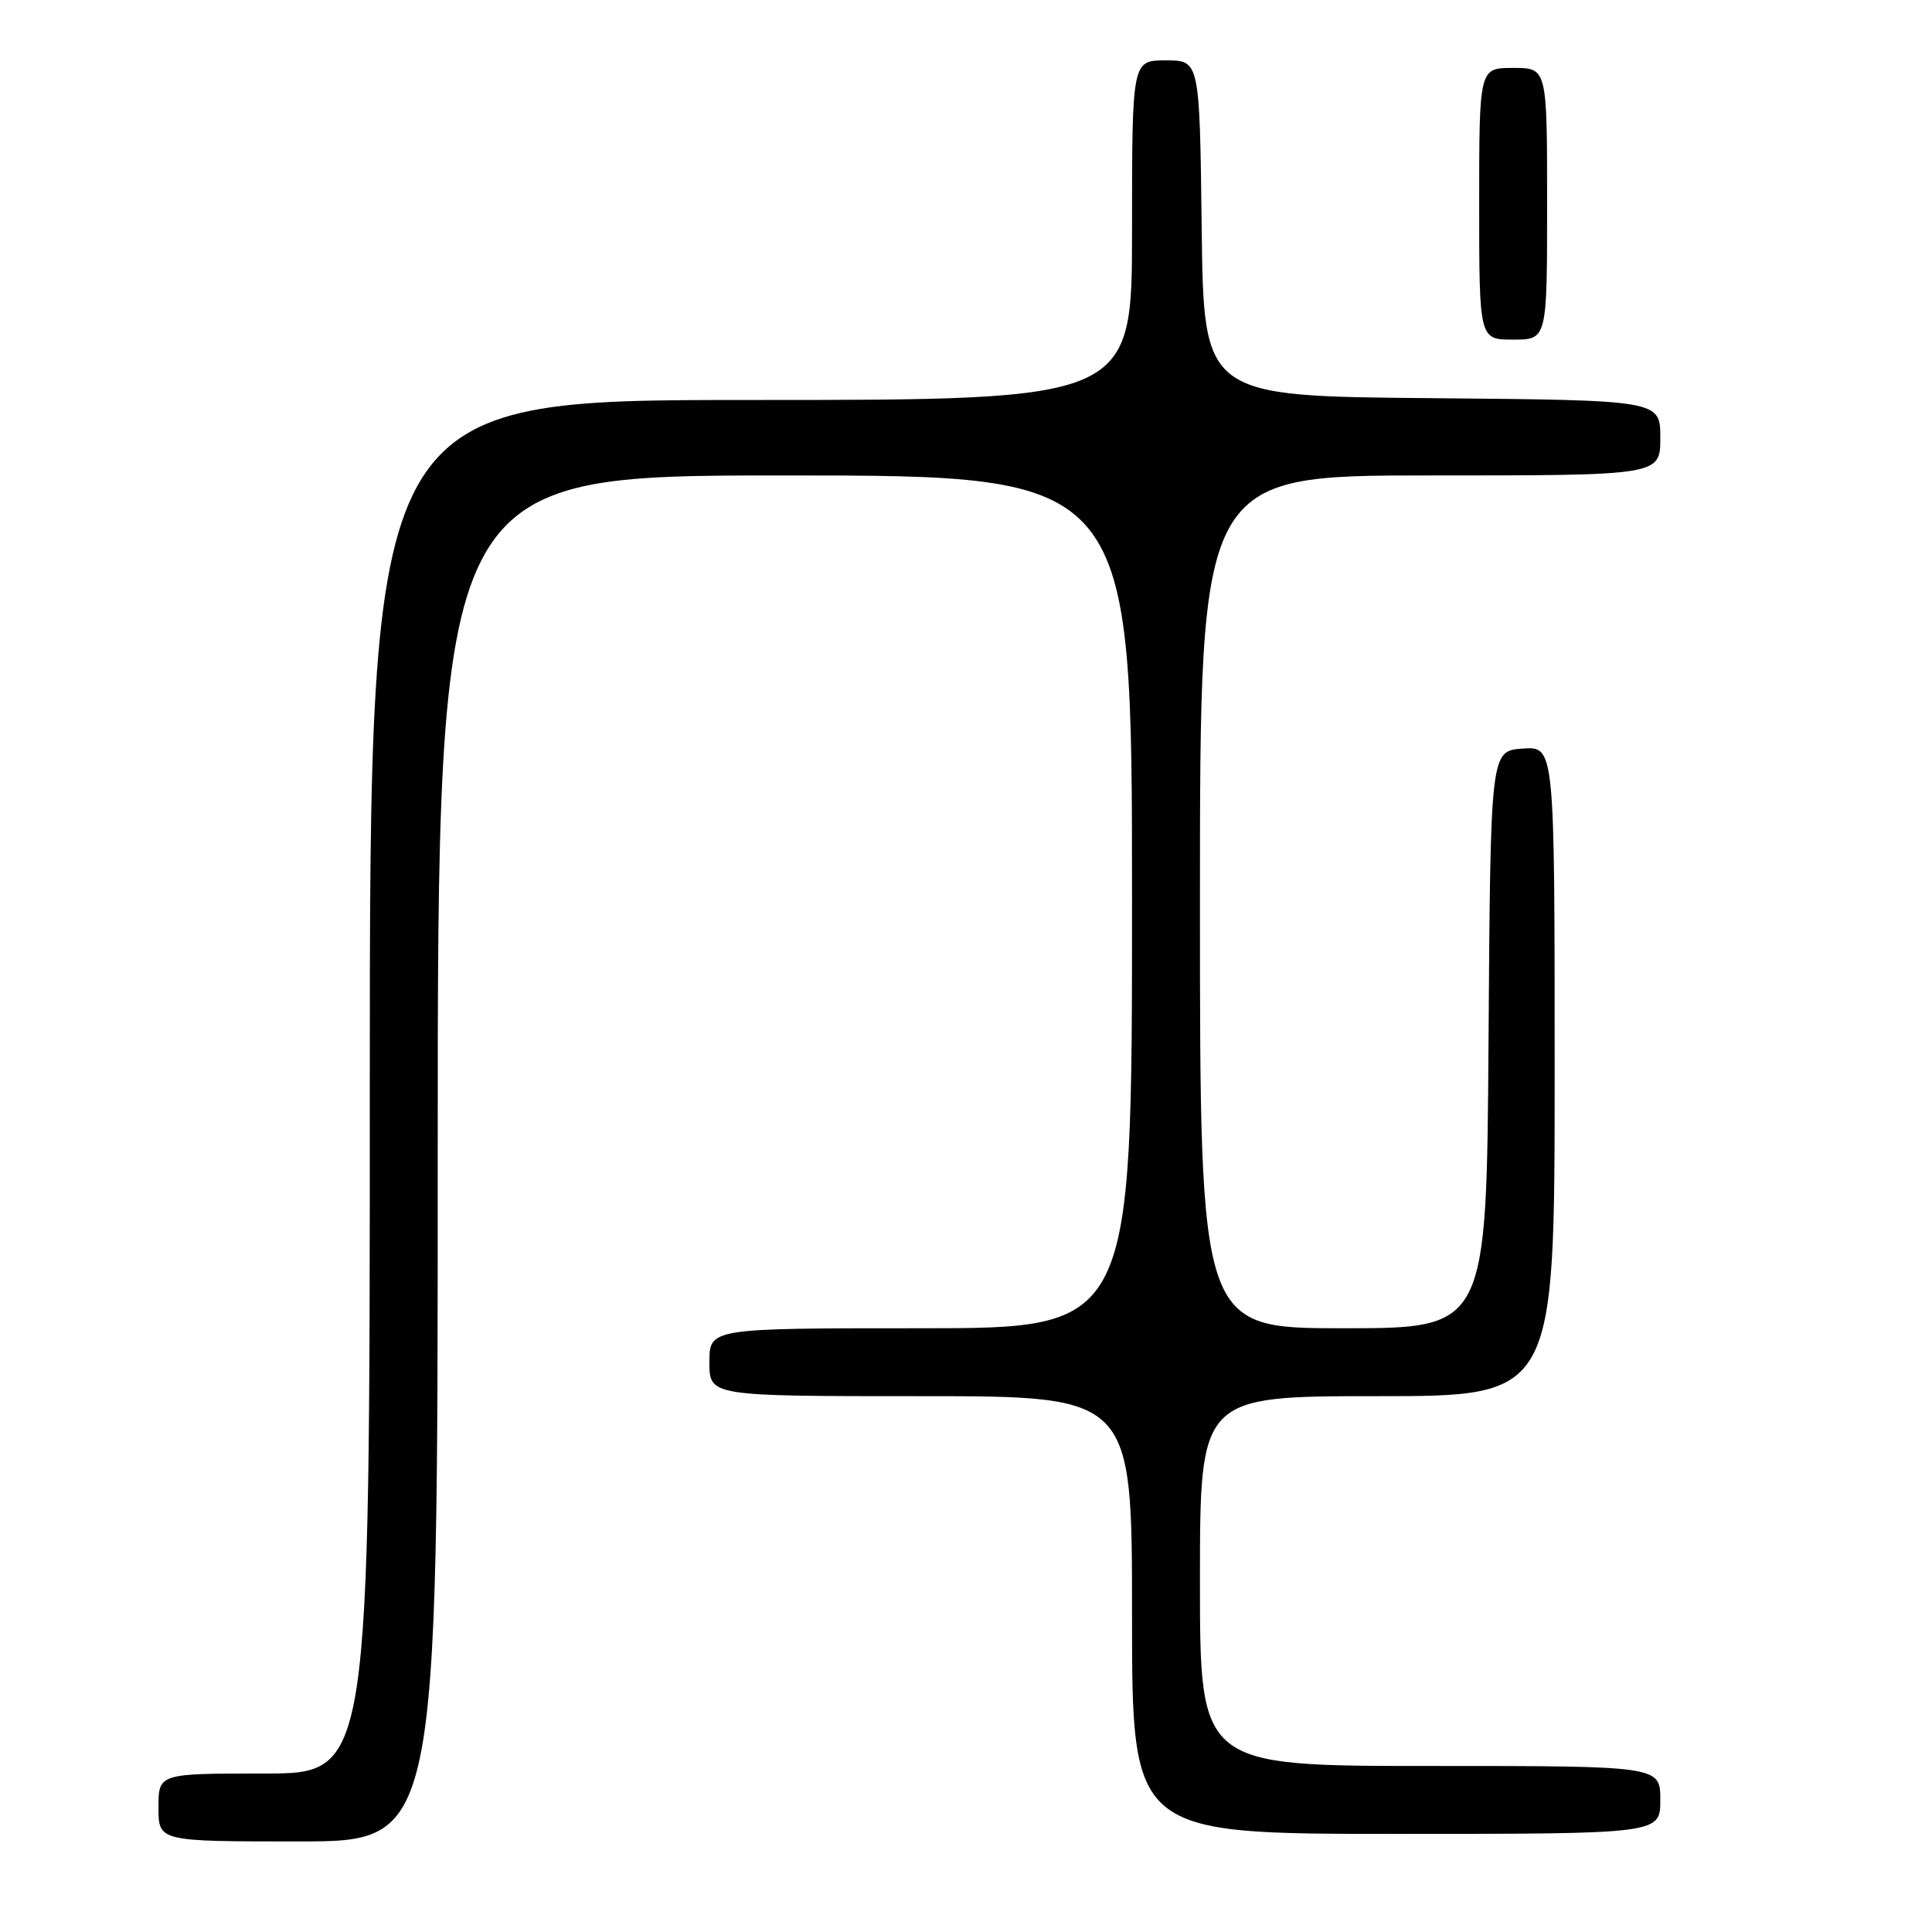<?xml version="1.0" encoding="UTF-8" standalone="no"?>
<!DOCTYPE svg PUBLIC "-//W3C//DTD SVG 1.1//EN" "http://www.w3.org/Graphics/SVG/1.1/DTD/svg11.dtd" >
<svg xmlns="http://www.w3.org/2000/svg" xmlns:xlink="http://www.w3.org/1999/xlink" version="1.1" viewBox="0 0 256 256">
 <g >
 <path fill="currentColor"
d=" M 58.00 153.50 C 58.00 63.00 58.00 63.00 104.00 63.00 C 150.00 63.00 150.00 63.00 150.00 119.50 C 150.00 176.00 150.00 176.00 122.00 176.00 C 94.00 176.00 94.00 176.00 94.00 180.50 C 94.00 185.00 94.00 185.00 122.00 185.00 C 150.00 185.00 150.00 185.00 150.00 214.00 C 150.00 243.00 150.00 243.00 185.00 243.00 C 220.00 243.00 220.00 243.00 220.00 238.50 C 220.00 234.00 220.00 234.00 189.50 234.00 C 159.00 234.00 159.00 234.00 159.00 209.50 C 159.00 185.00 159.00 185.00 182.50 185.00 C 206.00 185.00 206.00 185.00 206.00 141.94 C 206.00 98.89 206.00 98.89 201.75 99.19 C 197.50 99.50 197.50 99.50 197.24 137.75 C 196.98 176.00 196.98 176.00 177.99 176.00 C 159.00 176.00 159.00 176.00 159.00 119.50 C 159.00 63.00 159.00 63.00 189.50 63.00 C 220.00 63.00 220.00 63.00 220.00 58.01 C 220.00 53.03 220.00 53.03 189.75 52.76 C 159.50 52.50 159.50 52.50 159.23 30.25 C 158.96 8.00 158.96 8.00 154.48 8.00 C 150.00 8.00 150.00 8.00 150.00 30.50 C 150.00 53.00 150.00 53.00 99.50 53.00 C 49.00 53.00 49.00 53.00 49.00 144.00 C 49.00 235.00 49.00 235.00 35.00 235.00 C 21.00 235.00 21.00 235.00 21.00 239.50 C 21.00 244.00 21.00 244.00 39.50 244.00 C 58.00 244.00 58.00 244.00 58.00 153.50 Z  M 205.00 27.00 C 205.00 9.00 205.00 9.00 200.50 9.00 C 196.00 9.00 196.00 9.00 196.00 27.00 C 196.00 45.00 196.00 45.00 200.50 45.00 C 205.00 45.00 205.00 45.00 205.00 27.00 Z "/>
</g>
</svg>